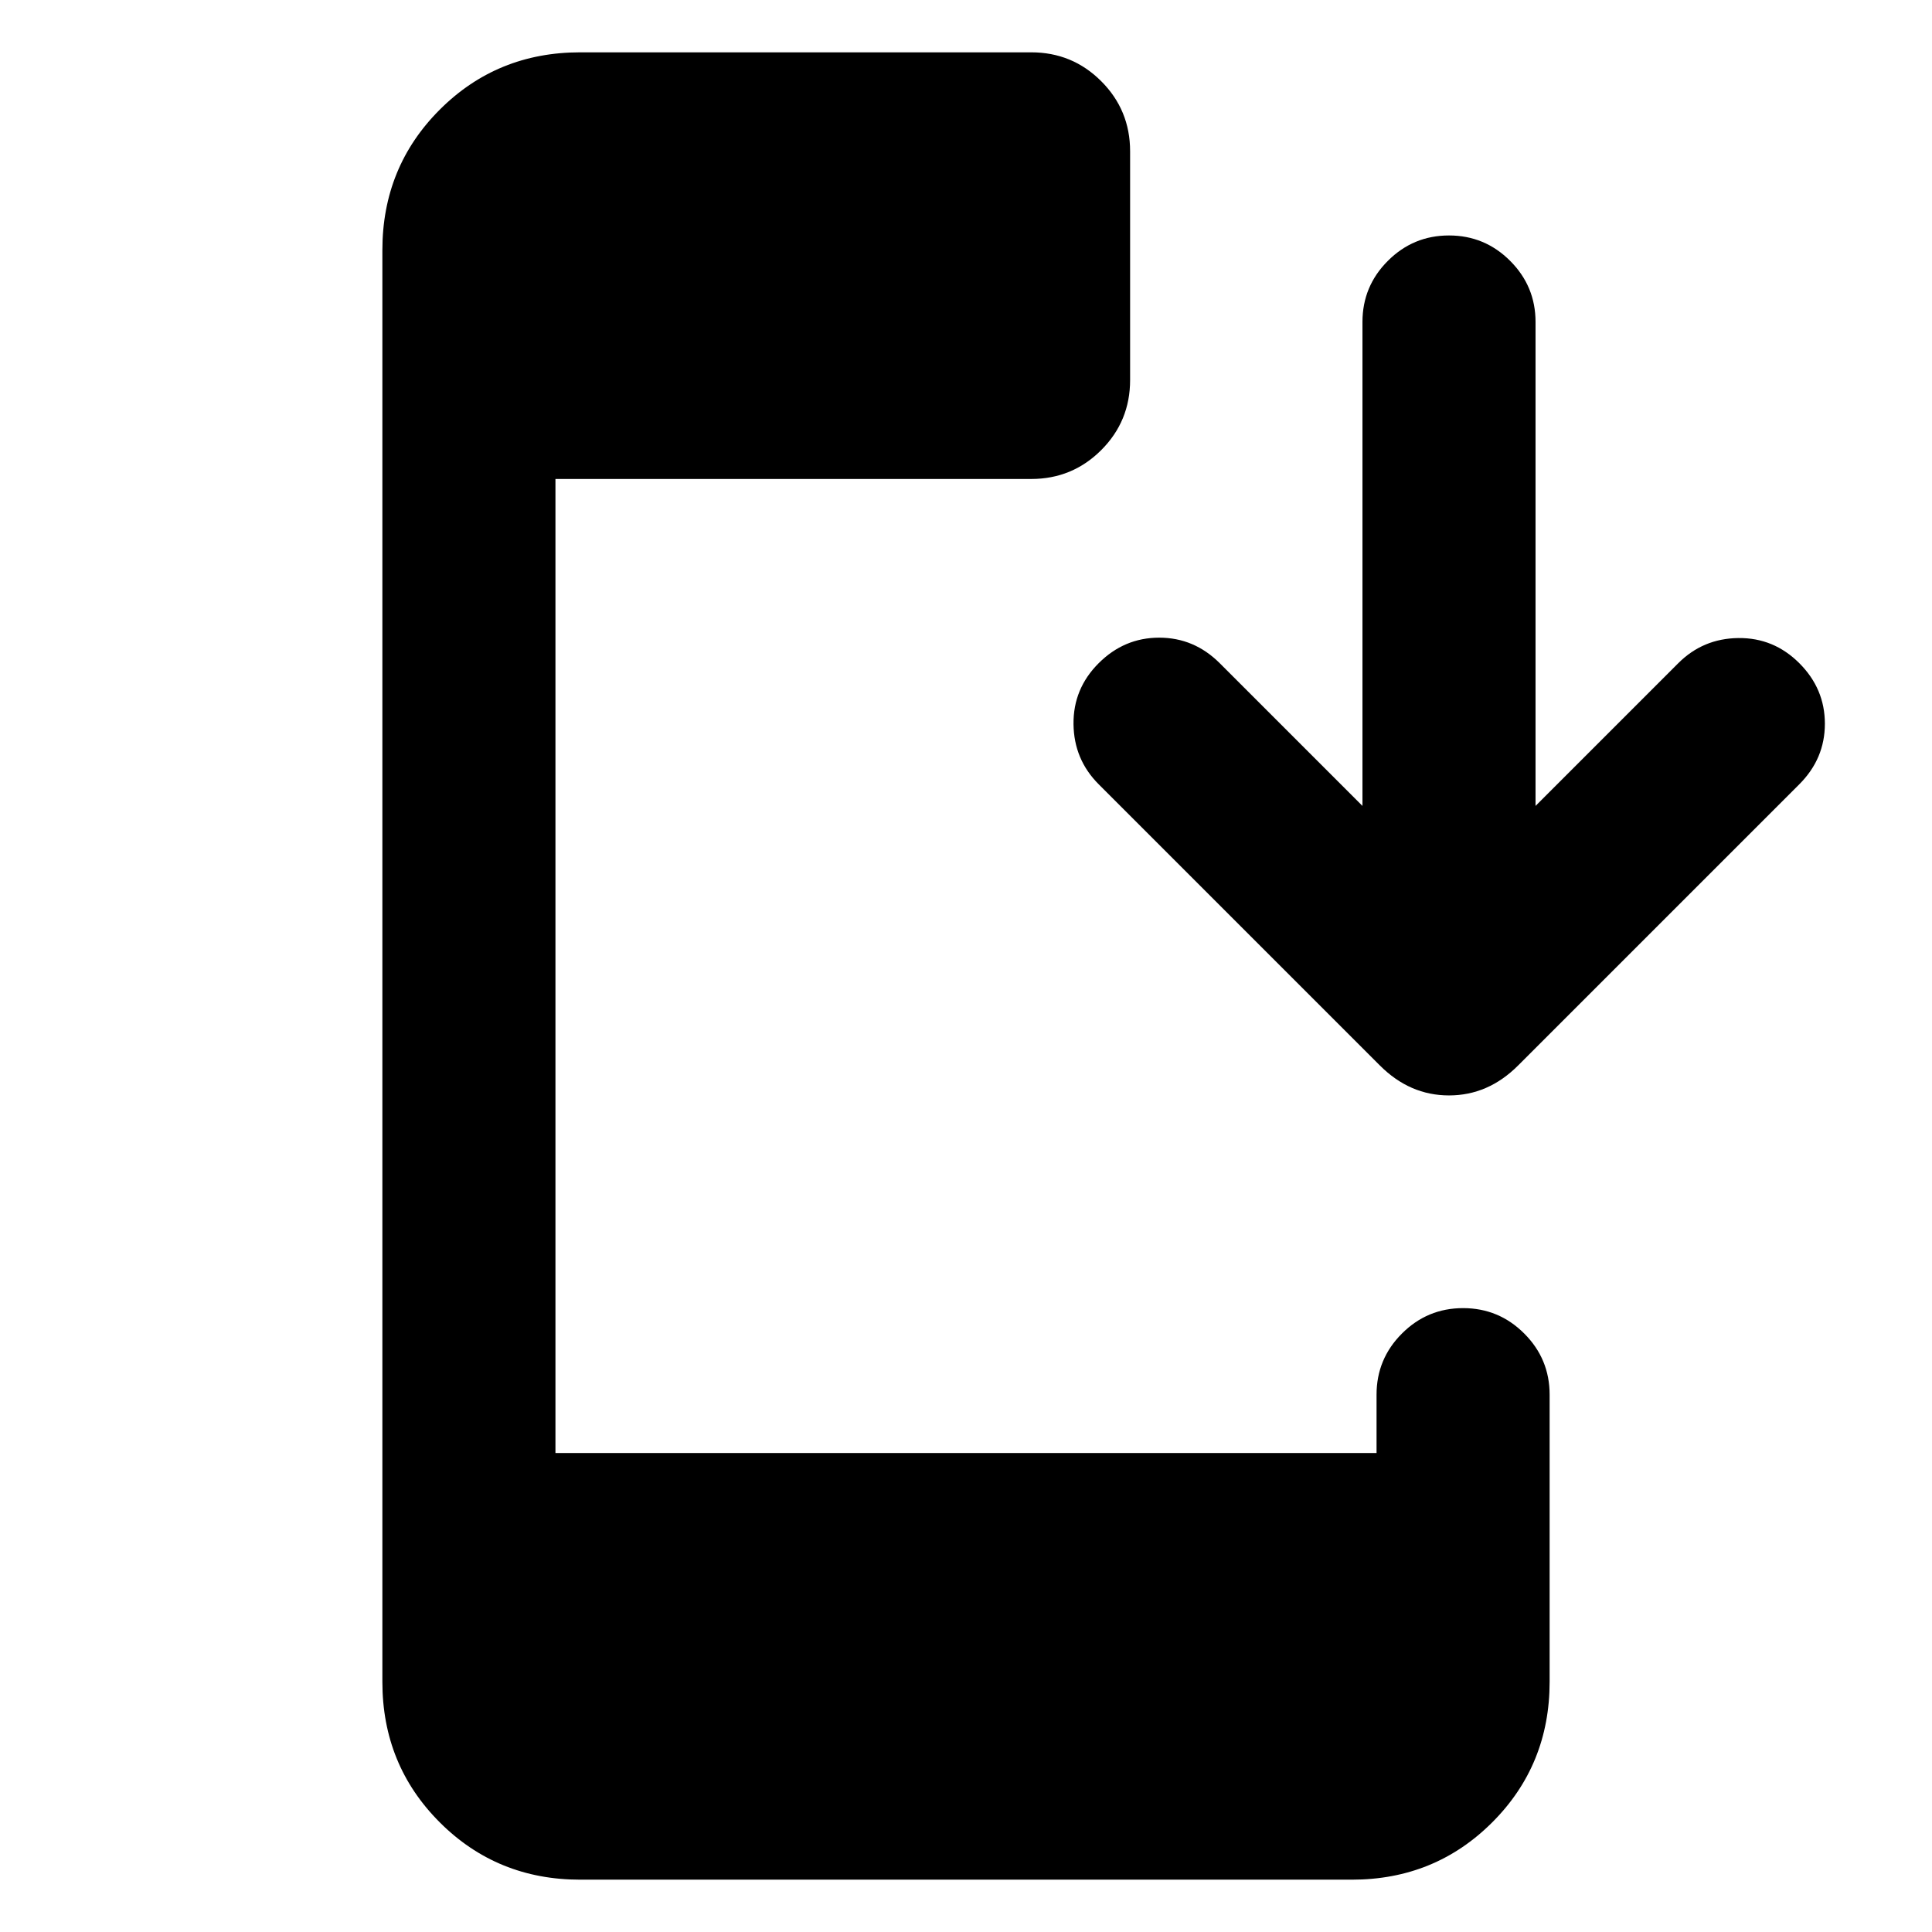 <svg xmlns="http://www.w3.org/2000/svg" height="24" viewBox="0 -960 960 960" width="24"><path d="M288.31-26Q247-26 218.5-54.5T190-124.31v-711.38q0-41.31 28.5-69.81t69.81-28.5h224.08q20.46 0 34.8 14.35 14.35 14.34 14.35 34.81v113.69q0 20.46-14.35 34.8Q532.85-722 512.39-722H276v484h408v-29q0-17.77 12.62-30.38Q709.23-310 727-310t30.38 12.62Q770-284.77 770-267v142.69Q770-83 741.5-54.5T671.69-26H288.31ZM677-559.54V-800q0-17.77 12.62-30.38Q702.23-843 720-843t30.38 12.62Q763-817.77 763-800v240.46l70.92-70.92q12.31-12.31 29.89-12.5 17.57-.19 30.27 12.5 12.69 12.69 12.69 30.08 0 17.38-12.69 30.07L754.31-430.54q-14.85 14.85-34.31 14.85t-34.31-14.85L545.92-570.31q-12.3-12.31-12.5-29.88-.19-17.58 12.5-30.27 12.7-12.69 30.08-12.69t30.08 12.69L677-559.54Z"/></svg>